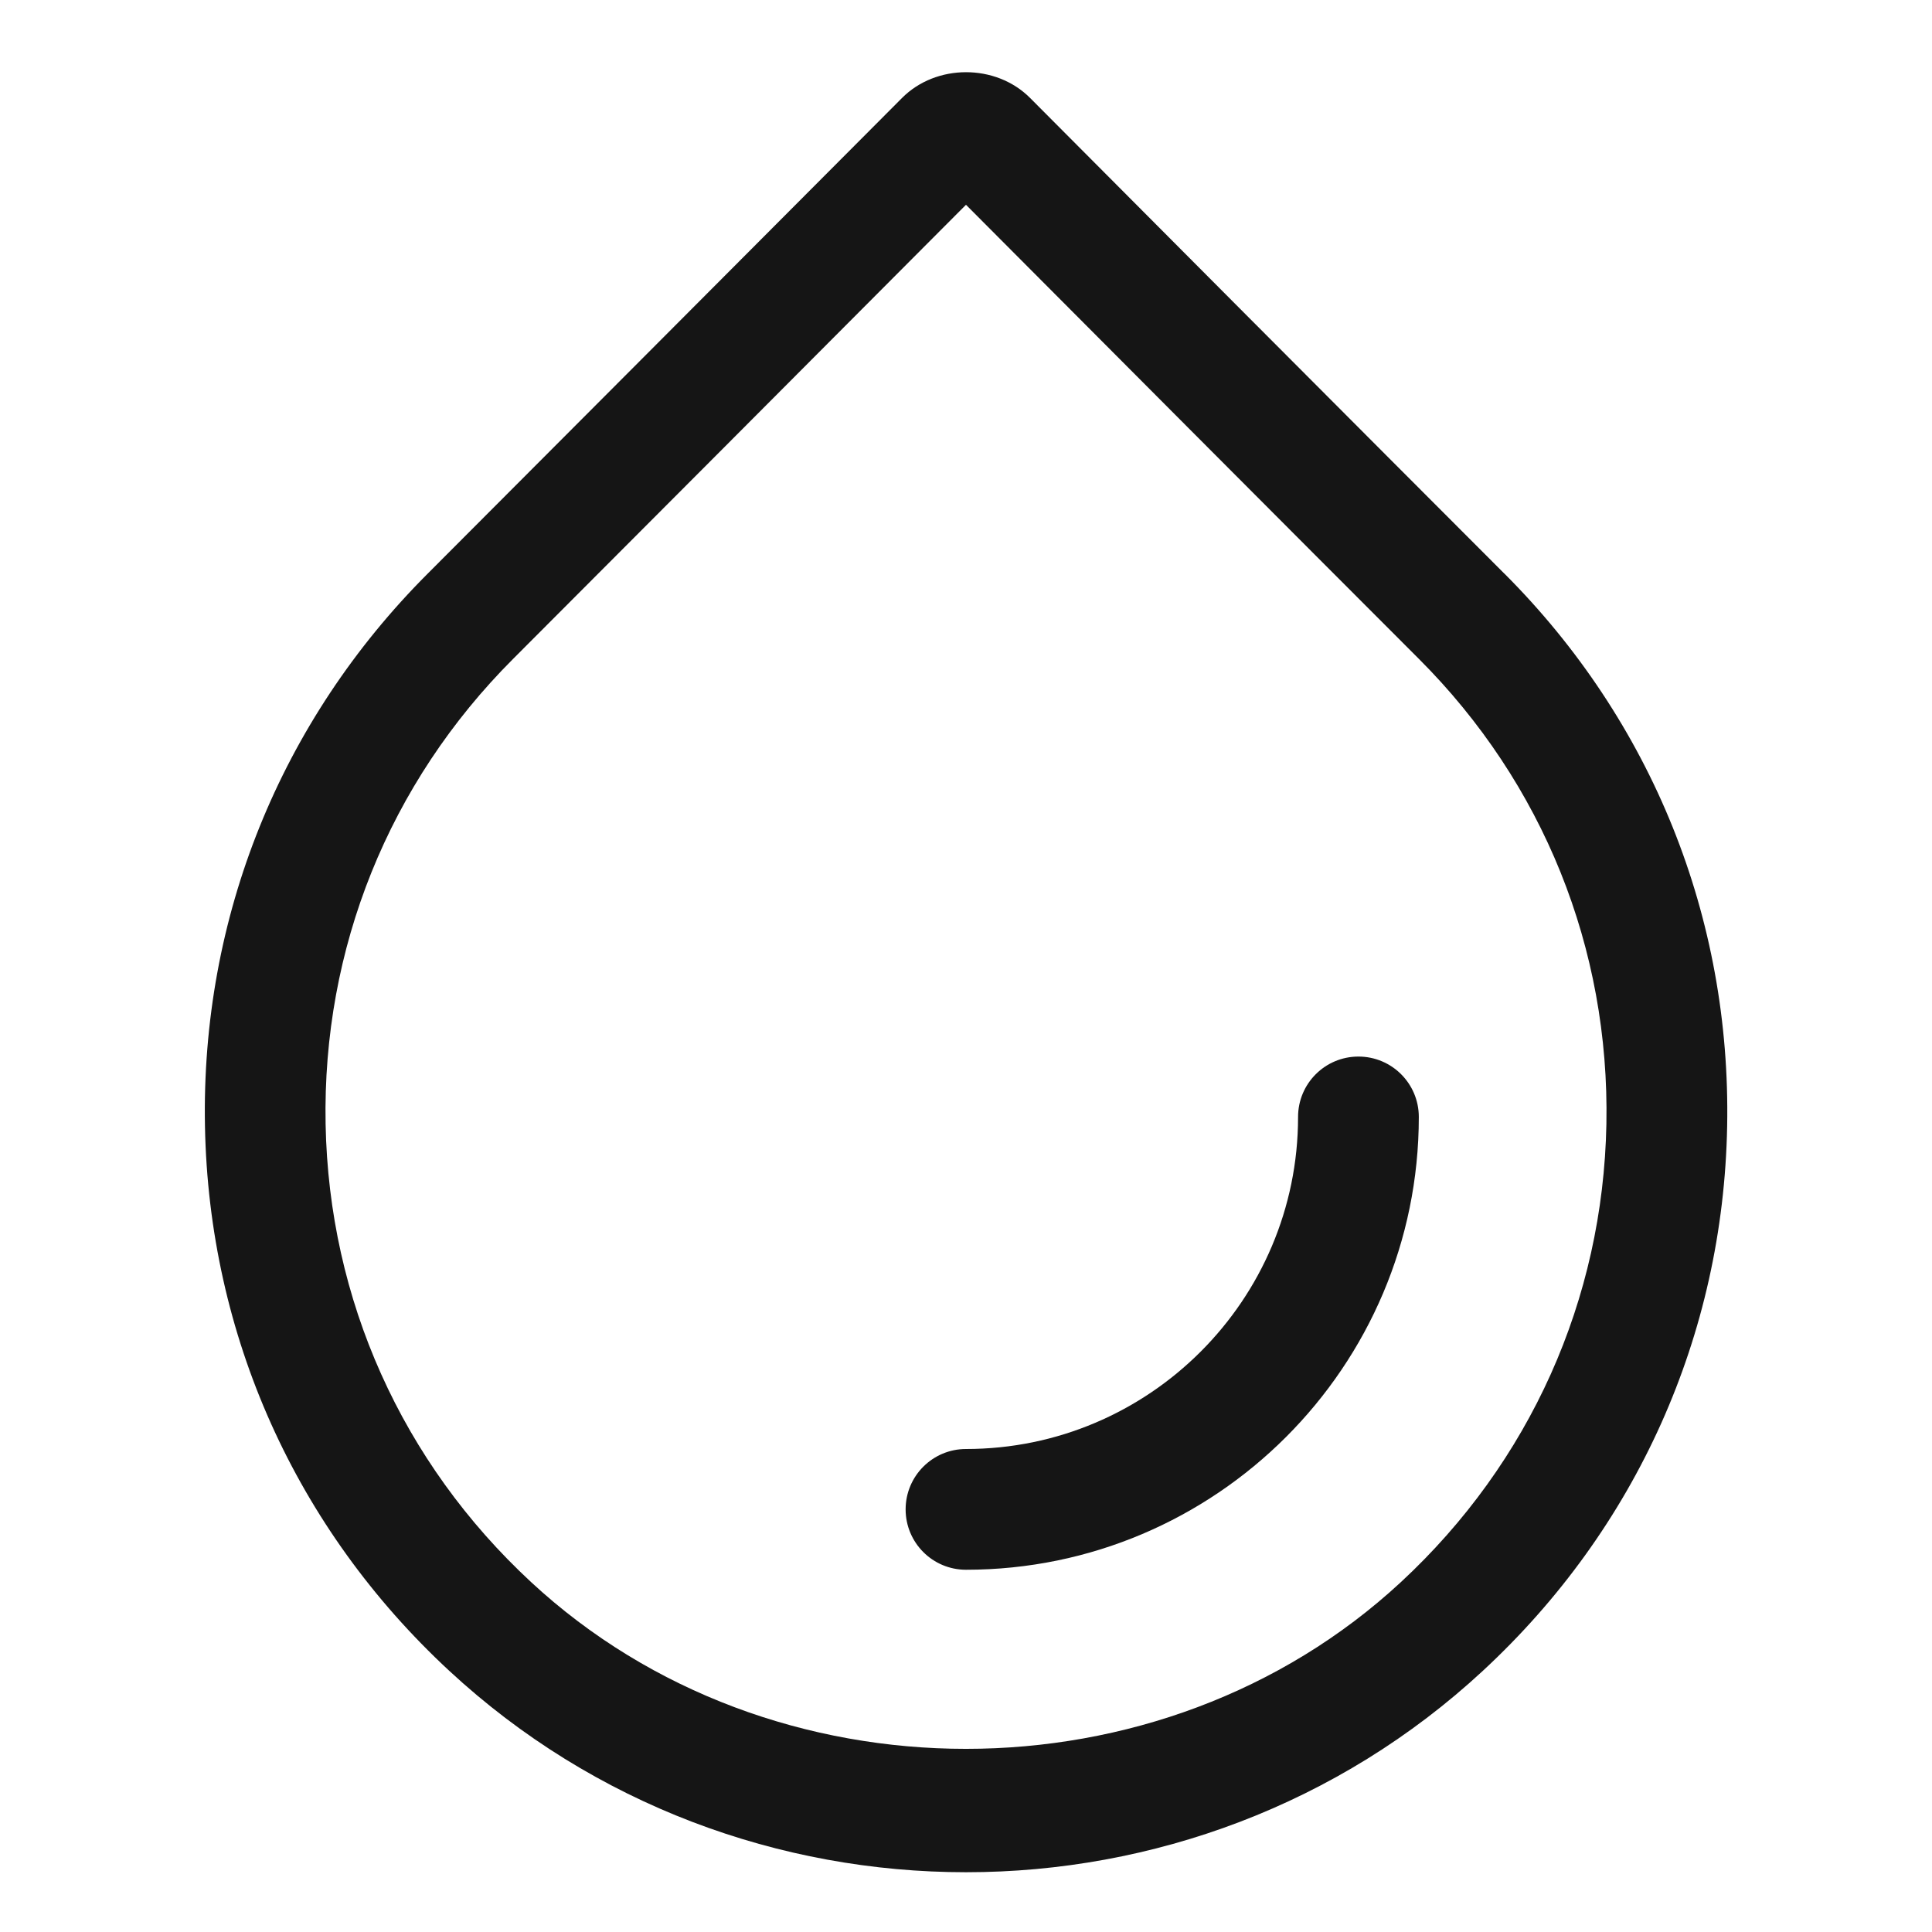 <?xml version="1.0" encoding="UTF-8"?><svg xmlns="http://www.w3.org/2000/svg" width="32" height="32" viewBox="0 0 32 32"><defs><style>.uuid-855e819f-819f-469e-aa50-b10323aa53a6{fill:none;}.uuid-9092939d-6a95-422d-81c6-10260ca23ce4{fill:#151515;}</style></defs><g id="uuid-2dba207b-eafe-461d-a3a1-4a33f832ee99"><rect class="uuid-855e819f-819f-469e-aa50-b10323aa53a6" width="32" height="32"/></g><g id="uuid-b5cf3235-c914-49fd-8858-baa94f7cfea5"><path class="uuid-9092939d-6a95-422d-81c6-10260ca23ce4" d="M24.916,9.5c-2.275-2.276-6.6-6.615-7.855-7.878-.567-.569-1.557-.568-2.122.002l-.534.536c-1.815,1.821-5.898,5.917-7.32,7.34-2.445,2.446-3.757,5.698-3.69,9.157.065,3.458,1.502,6.659,4.044,9.015,2.401,2.226,5.481,3.338,8.562,3.338,3.081,0,6.162-1.113,8.562-3.338,2.542-2.356,3.979-5.558,4.044-9.015.066-3.459-1.244-6.711-3.69-9.157ZM23.203,26.205c-3.973,3.682-10.434,3.682-14.406,0-2.14-1.983-3.349-4.677-3.404-7.586-.055-2.911,1.048-5.647,3.105-7.705,1.423-1.423,5.507-5.521,7.322-7.342l.18-.18c1.577,1.584,5.407,5.427,7.502,7.522,2.058,2.058,3.16,4.794,3.105,7.705-.056,2.909-1.265,5.603-3.404,7.586Z"/><path class="uuid-9092939d-6a95-422d-81c6-10260ca23ce4" d="M22.5,17.5c-.553,0-1,.448-1,1,0,3.033-2.468,5.5-5.5,5.5-.553,0-1,.448-1,1s.447,1,1,1c4.136,0,7.5-3.364,7.5-7.5,0-.552-.447-1-1-1Z"/></g></svg>
